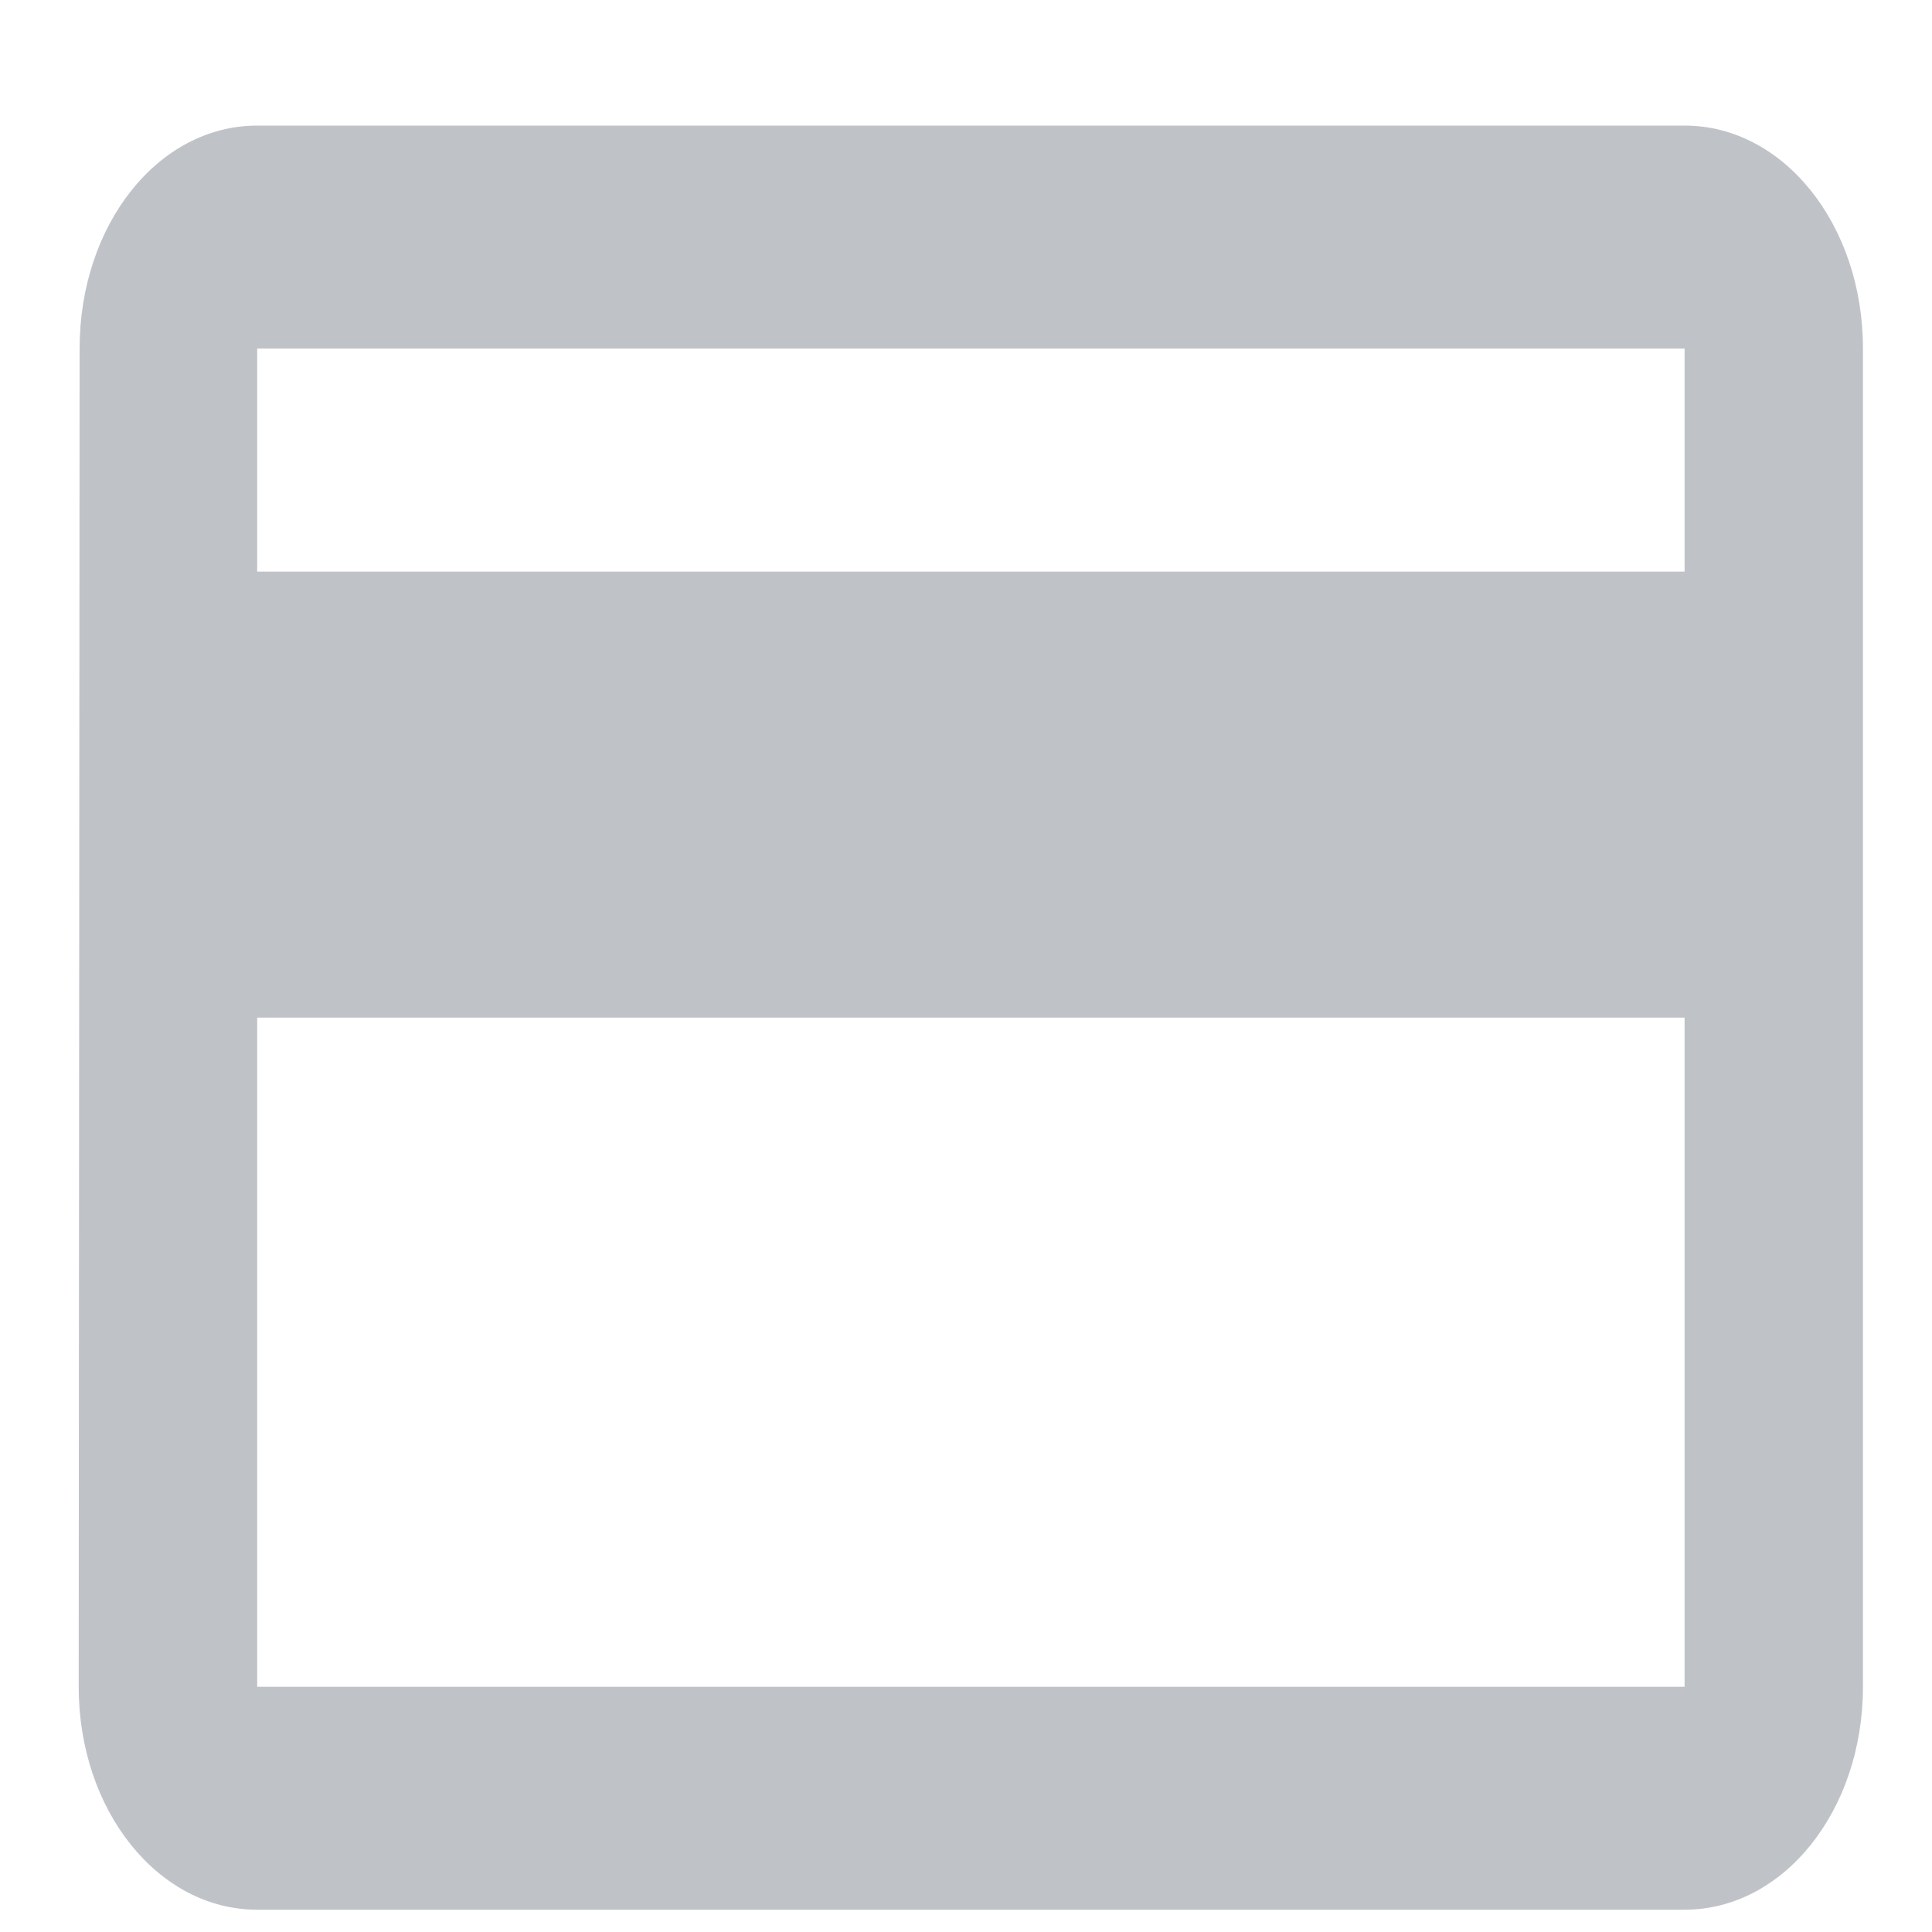 <svg width="15" height="15" viewBox="0 0 15 15" fill="none" xmlns="http://www.w3.org/2000/svg">
<path d="M13.079 0.975H1.997C1.228 0.975 0.618 1.745 0.618 2.706L0.611 13.096C0.611 14.057 1.228 14.827 1.997 14.827H13.079C13.848 14.827 14.464 14.057 14.464 13.096V2.706C14.464 1.745 13.848 0.975 13.079 0.975ZM13.079 13.096H1.997V7.901H13.079V13.096ZM13.079 4.438H1.997V2.706H13.079V4.438Z" fill="#BFC3C8"/>
</svg>
